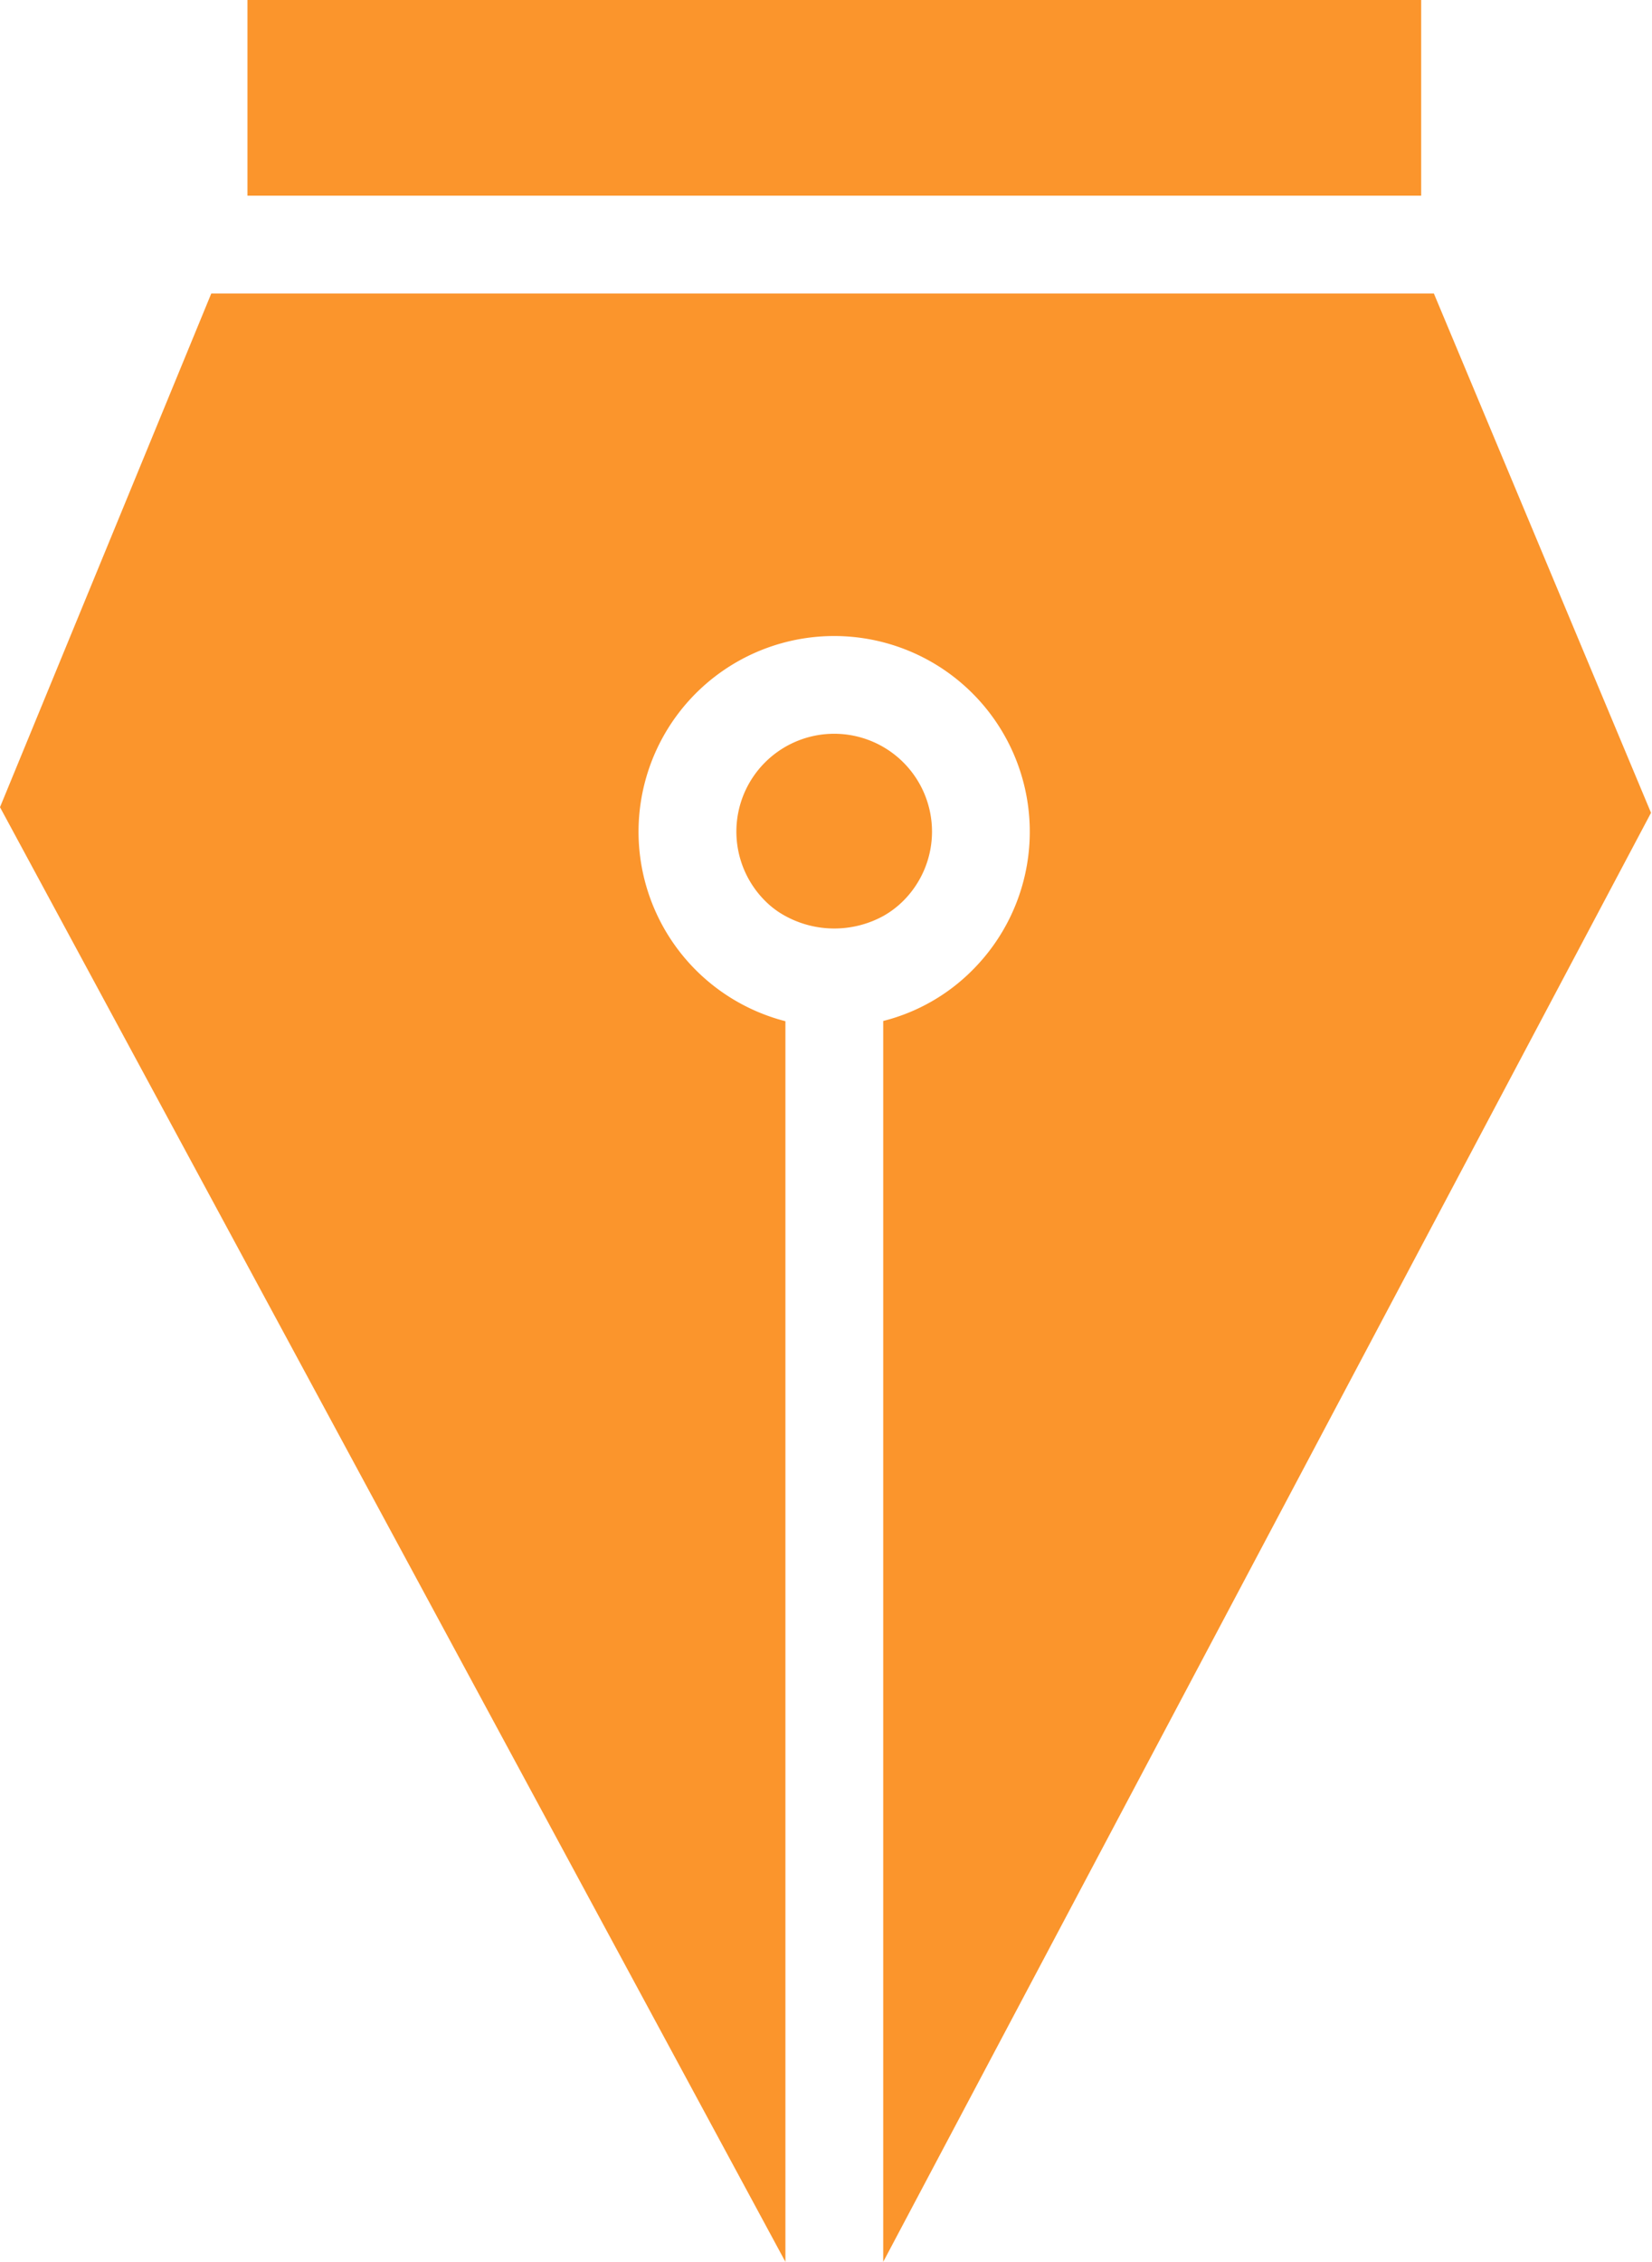<svg xmlns="http://www.w3.org/2000/svg" viewBox="0 0 67.56 92.47"><defs><style>.cls-1{fill:#fb952c;}</style></defs><title>Pen 2</title><g id="Layer_2" data-name="Layer 2"><g id="Powers_Of_Attorney" data-name="Powers Of Attorney"><path class="cls-1" d="M39.77,39.66a8,8,0,1,0-7.65,2.09V92.47L0,33,8.64,12h50l8.88,21.23L36.12,92.47V41.74A7.84,7.84,0,0,0,39.77,39.66Z"/><path class="cls-1" d="M36.94,36.83a3.77,3.77,0,0,1-.82.62,4.18,4.18,0,0,1-4,0,3.53,3.53,0,0,1-.83-.62,4,4,0,1,1,5.65,0Z"/><rect class="cls-1" x="10.12" width="48" height="8"/></g></g></svg>